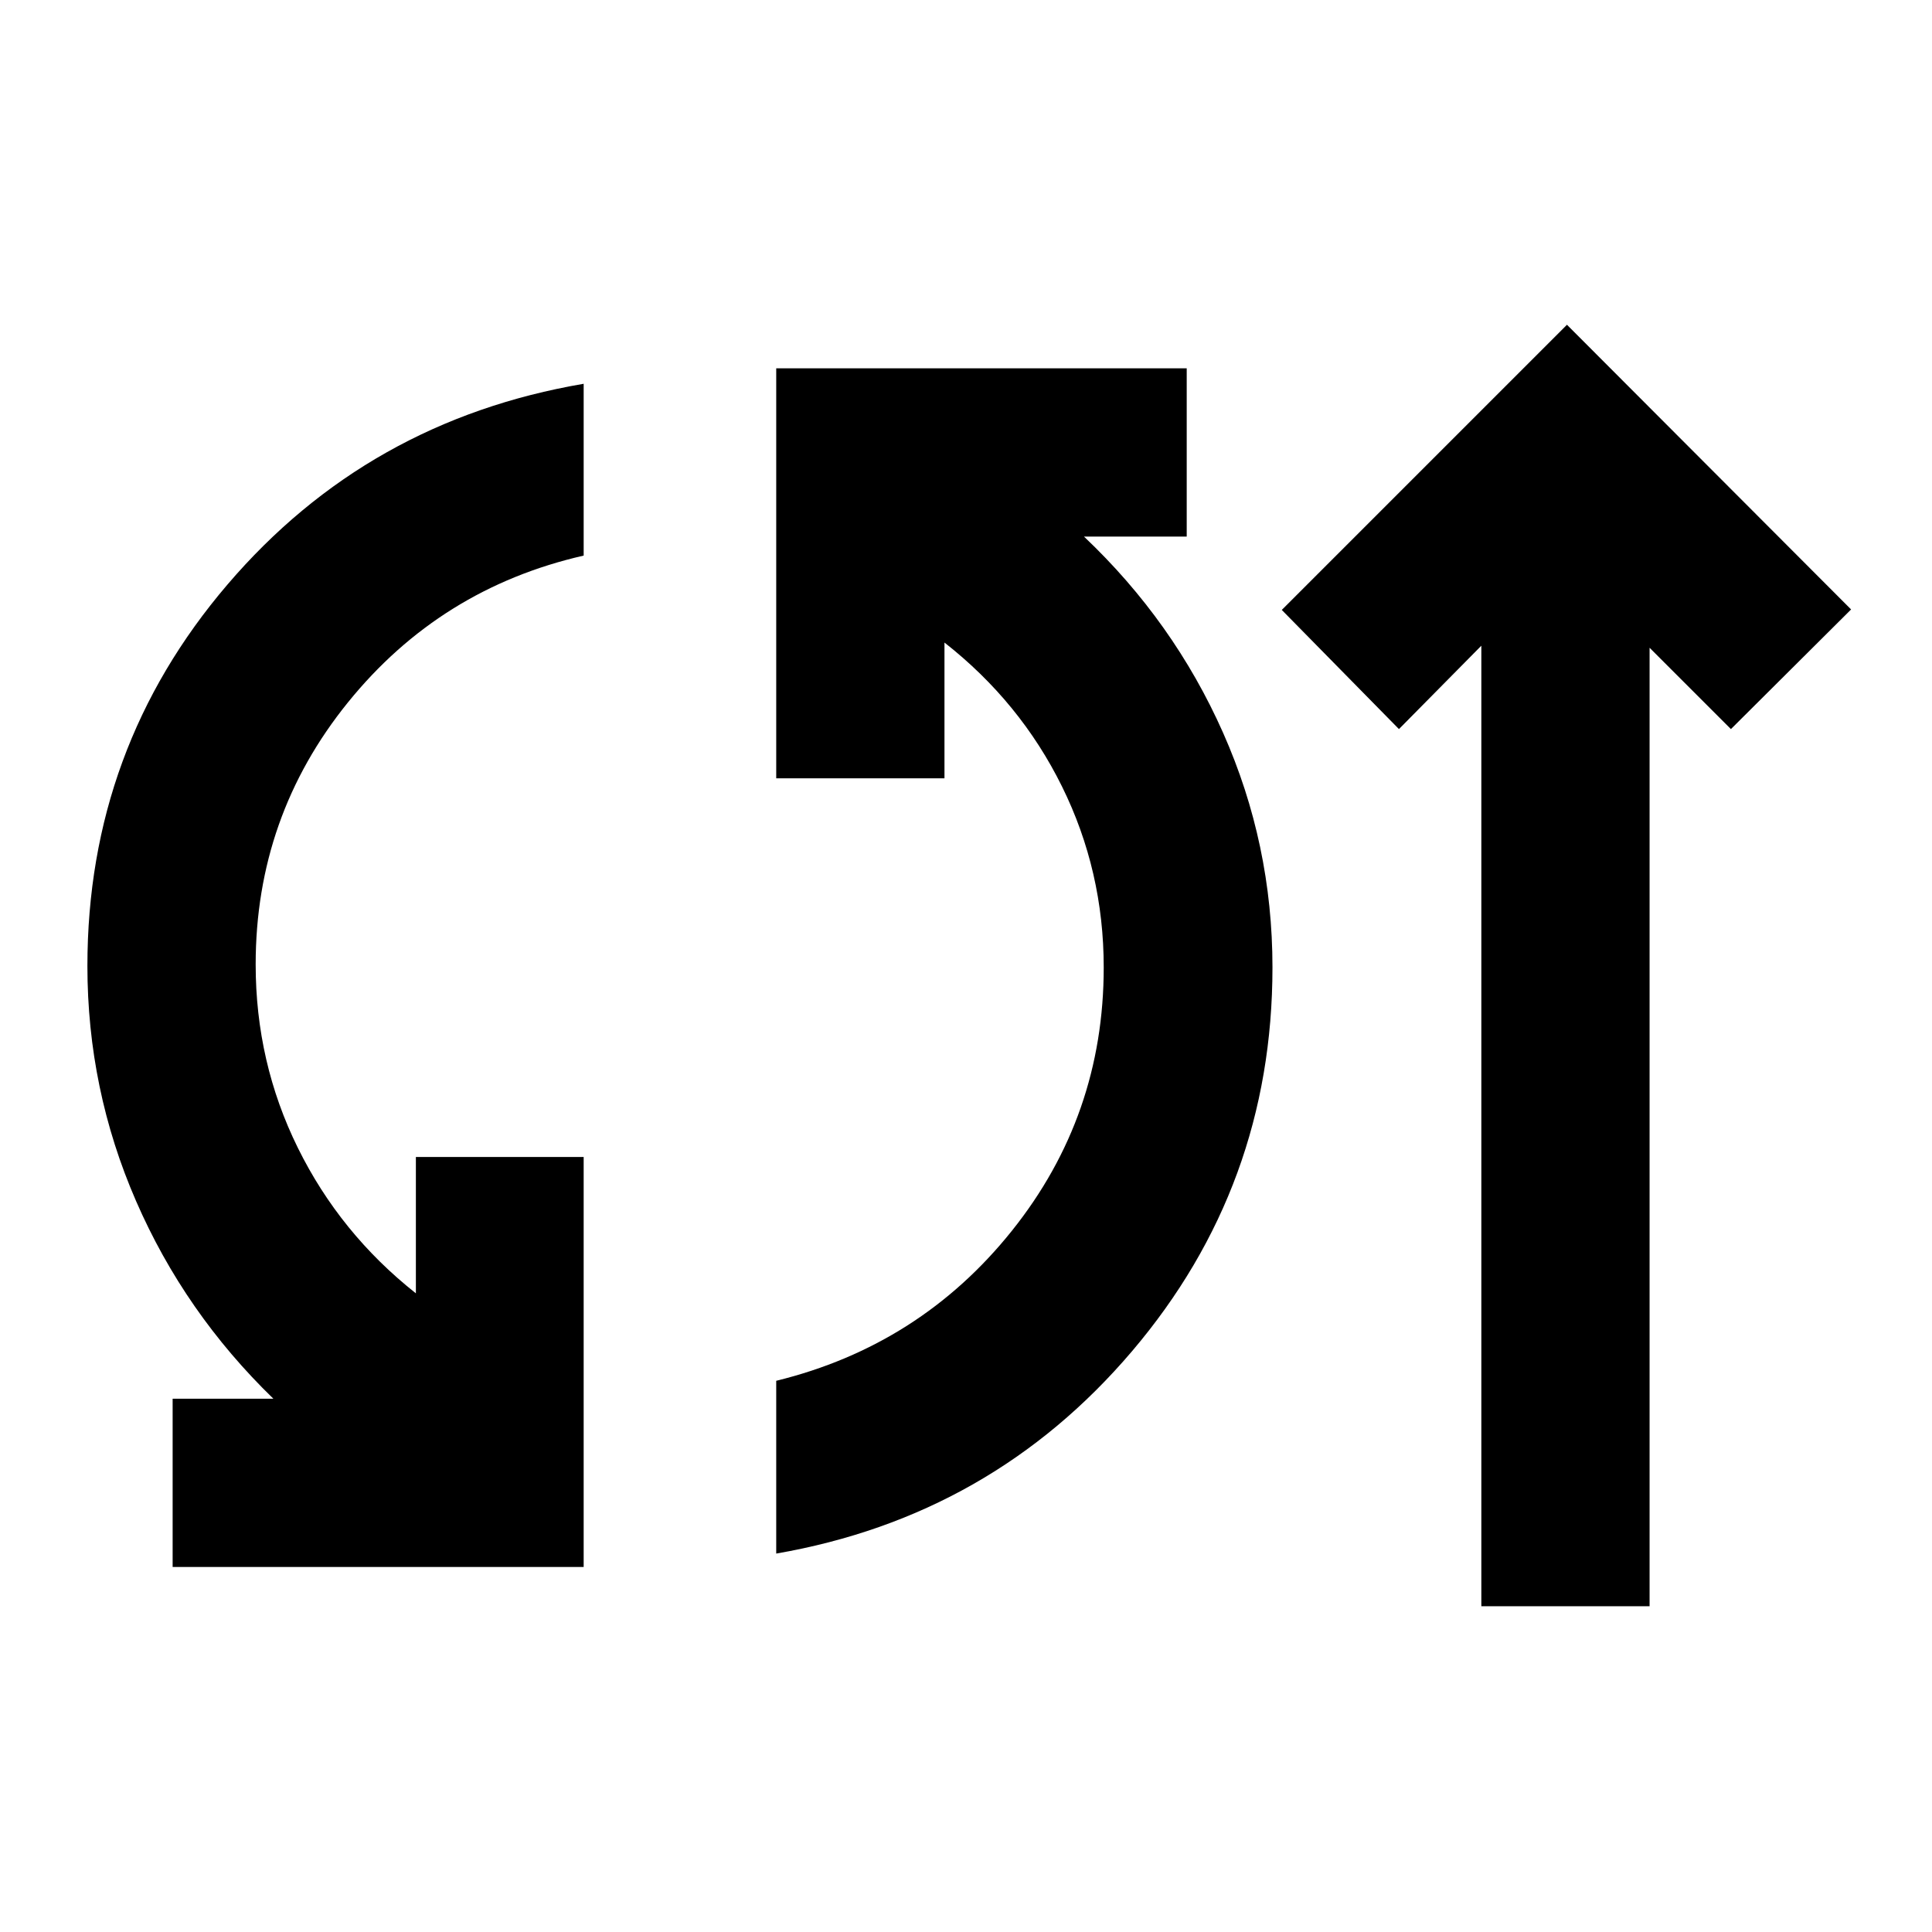 <svg xmlns="http://www.w3.org/2000/svg" height="24" viewBox="0 -960 960 960" width="24"><path d="M85.78-181.37v-83.61h50.07Q91.76-307.7 67.6-363.22q-24.17-55.52-24.17-116.8 0-108.11 69.62-189.55Q182.67-751 290.02-769.3v85.37q-71.28 16.28-117.13 72.95-45.85 56.68-45.85 130.22 0 48.65 20.97 91.14t58.64 72.27v-67.74h83.37v203.72H85.78Zm299.92-6.67v-85.85q71.52-17.54 117.13-74.58 45.6-57.03 45.6-130.81 0-47.92-20.72-89.9-20.73-41.99-58.41-71.54v67.46h-83.6v-203.72h203.97v83.61h-51.04q44.59 42.22 69.12 97.5t24.53 116.57q0 108.6-69.74 190.66-69.74 82.05-176.84 100.6Zm350.37 26.17v-477.28l-40.94 41.43-58.22-59.21 141.7-141.7L919.8-657.17l-59.71 59.45-40.42-40.41v476.26h-83.6Z"/></svg>